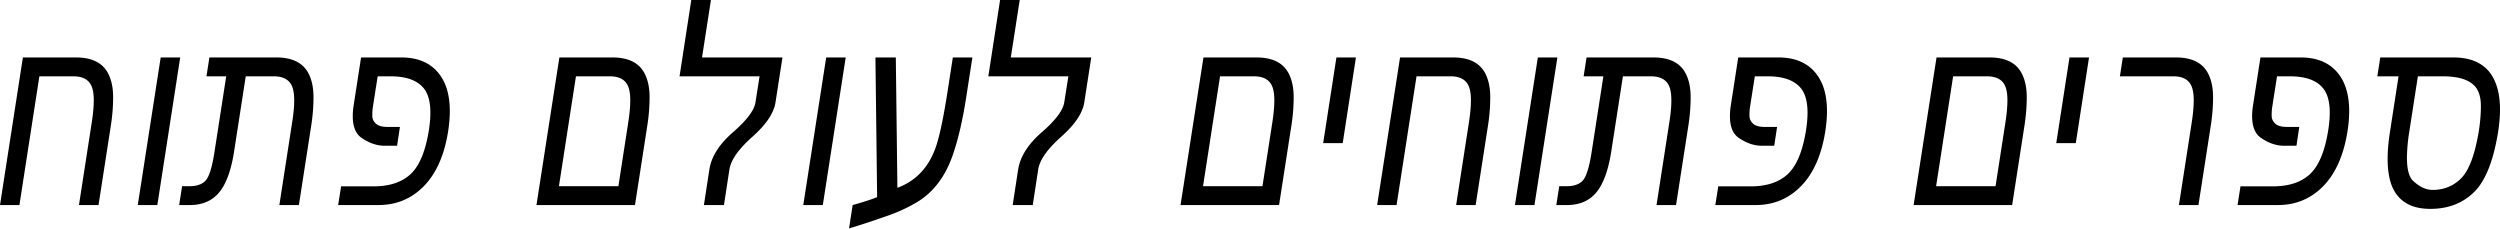 <svg xmlns="http://www.w3.org/2000/svg" width="120" height="11"><defs><clipPath id="a"><path fill="#fff" d="M0 0h120v10.96H0z"/></clipPath></defs><g clip-path="url(#a)"><path fill="none" d="M0 0h120v10.96H0z"/><path d="M115.13 3.663h-1.018l.141-.905h3.509c.89 0 1.515.304 1.875.911.242.41.363.938.363 1.588 0 .32-.029.668-.086 1.044-.222 1.4-.605 2.37-1.152 2.913-.546.541-1.249.812-2.11.812-.84 0-1.423-.301-1.749-.904-.198-.367-.297-.867-.297-1.5 0-.387.038-.826.116-1.315l.408-2.644Zm1.633 5.452c.555 0 1.017-.19 1.387-.572.369-.382.647-1.13.832-2.242.067-.418.1-.822.1-1.212s-.082-.69-.247-.901c-.275-.35-.804-.525-1.588-.525h-1.189l-.409 2.638a8.491 8.491 0 0 0-.116 1.265c0 .552.096.921.288 1.107.309.295.623.442.942.442Zm-8.262-6.357h1.935c.861 0 1.494.304 1.901.911.282.426.424.98.424 1.664 0 .3-.027.622-.081.968-.182 1.147-.569 2.024-1.162 2.631-.593.607-1.32.91-2.18.91h-1.936l.141-.897h1.552c.763 0 1.355-.193 1.775-.58.42-.385.713-1.073.877-2.064.054-.33.081-.627.081-.892 0-.51-.103-.897-.308-1.158-.309-.392-.843-.588-1.603-.588h-.62l-.237 1.518c-.013.105-.02.23-.02.376s.057.271.171.377c.115.105.3.158.555.158h.6l-.136.904h-.59c-.38 0-.755-.128-1.124-.386-.276-.194-.414-.54-.414-1.037 0-.169.017-.356.051-.563l.348-2.252Zm-2.975 7.085h-.938l.621-4.004c.06-.397.09-.738.09-1.025 0-.287-.035-.512-.106-.677-.134-.316-.426-.474-.877-.474h-2.561l.141-.905h2.551c.763 0 1.278.257 1.543.772.158.308.237.685.237 1.132 0 .443-.035.892-.106 1.348l-.595 3.833ZM99.638 6.87H98.7l.635-4.112h.938l-.635 4.112Zm-7.784 2.973 1.099-7.085h2.551c.763 0 1.277.257 1.543.772.158.308.237.684.237 1.129 0 .445-.036.895-.106 1.35l-.595 3.834h-4.729Zm1.079-.905h2.853l.48-3.1c.06-.396.09-.737.09-1.024 0-.287-.035-.512-.106-.677-.134-.316-.427-.474-.877-.474H93.75l-.817 5.275Zm-9.498-6.18h1.936c.86 0 1.494.304 1.9.911.283.426.424.98.424 1.664 0 .3-.027.622-.08.968-.182 1.147-.57 2.024-1.163 2.631-.593.607-1.32.91-2.18.91h-1.936l.141-.897h1.553c.763 0 1.354-.193 1.774-.58.42-.385.713-1.073.877-2.064.054-.33.081-.627.081-.892 0-.51-.102-.897-.307-1.158-.31-.392-.844-.588-1.603-.588h-.62l-.238 1.518c-.013.105-.02.23-.02.376s.057.271.172.377c.114.105.299.158.554.158h.6l-.136.904h-.59c-.38 0-.754-.128-1.124-.386-.276-.194-.413-.54-.413-1.037 0-.169.016-.356.05-.563l.348-2.252ZM80.45 9.843h-.937l.62-4.004c.127-.818.123-1.386-.013-1.702-.136-.316-.43-.474-.88-.474H77.9l-.56 3.612c-.141.902-.38 1.556-.716 1.96-.336.406-.808.608-1.417.608h-.504l.141-.905h.343c.383 0 .655-.102.814-.306.16-.205.294-.657.401-1.357l.56-3.612h-.948l.141-.905h3.216c.763 0 1.278.257 1.543.772.158.308.237.684.237 1.129 0 .445-.035.895-.106 1.35l-.595 3.834Zm-6.795 0h-.938l1.099-7.085h.938l-1.1 7.085Zm-2.824 0h-.937l.62-4.004c.06-.397.09-.738.09-1.025 0-.287-.035-.512-.105-.677-.135-.316-.427-.474-.877-.474h-1.629l-.958 6.18h-.932l1.099-7.085h2.55c.764 0 1.278.257 1.543.772.158.308.237.685.237 1.132a8.8 8.8 0 0 1-.106 1.348l-.595 3.833ZM64.45 6.87h-.938l.636-4.112h.937L64.45 6.87Zm-7.784 2.973 1.1-7.085h2.55c.763 0 1.277.257 1.543.772.158.308.237.684.237 1.129 0 .445-.036.895-.106 1.35l-.595 3.834h-4.729Zm1.079-.905h2.853l.48-3.1c.06-.396.09-.737.09-1.024 0-.287-.035-.512-.106-.677-.134-.316-.427-.474-.877-.474h-1.623l-.817 5.275Zm-8.873-.803c.098-.62.477-1.217 1.137-1.79.66-.574 1.02-1.052 1.076-1.436l.197-1.246H47.44L48.004 0h.943l-.429 2.758h3.862l-.333 2.15c-.077.515-.448 1.068-1.111 1.658-.664.59-1.031 1.114-1.102 1.569l-.262 1.708h-.963l.262-1.708Zm-5.797.88c.91-.338 1.532-1.01 1.865-2.019.175-.527.36-1.419.554-2.675l.242-1.563h.938l-.292 1.885c-.178 1.147-.398 2.09-.66 2.828-.347.99-.895 1.722-1.644 2.195a7.61 7.61 0 0 1-1.508.702c-.732.257-1.337.455-1.815.595l.172-1.12c.51-.143.902-.27 1.175-.38l-.081-6.705h.978l.076 6.256Zm-3.58.828h-.938l1.1-7.085h.937l-1.099 7.085ZM34.05 8.135c.097-.62.476-1.217 1.136-1.79.66-.574 1.02-1.052 1.077-1.436l.196-1.246h-3.841L33.182 0h.943l-.428 2.758h3.861l-.333 2.15c-.077.515-.447 1.068-1.111 1.658-.664.59-1.031 1.114-1.102 1.569l-.262 1.708h-.963l.263-1.708Zm-8.3 1.708 1.1-7.085h2.55c.763 0 1.277.257 1.543.772.158.308.237.684.237 1.129 0 .445-.035.895-.106 1.35l-.595 3.834H25.75Zm1.08-.905h2.853l.479-3.1c.06-.396.09-.737.09-1.024 0-.287-.035-.512-.105-.677-.135-.316-.427-.474-.878-.474h-1.623l-.817 5.275Zm-9.499-6.18h1.936c.86 0 1.494.304 1.9.911.283.426.424.98.424 1.664 0 .3-.027.622-.08.968-.182 1.147-.57 2.024-1.163 2.631-.593.607-1.32.91-2.18.91h-1.936l.141-.897h1.553c.763 0 1.355-.193 1.775-.58.42-.385.712-1.073.877-2.064.054-.33.08-.627.08-.892 0-.51-.102-.897-.307-1.158-.31-.392-.843-.588-1.603-.588h-.62l-.237 1.518c-.014.105-.02.23-.02.376s.057.271.171.377c.114.105.3.158.555.158h.6l-.137.904h-.59c-.38 0-.754-.128-1.124-.386-.275-.194-.413-.54-.413-1.037 0-.169.017-.356.05-.563l.348-2.252Zm-2.984 7.085h-.938l.62-4.004c.128-.818.124-1.386-.012-1.702-.137-.316-.43-.474-.88-.474h-1.341l-.56 3.612c-.14.902-.38 1.556-.716 1.96-.336.406-.808.608-1.416.608H8.6l.14-.905h.344c.383 0 .654-.102.814-.306.16-.205.293-.657.4-1.357l.56-3.612H9.91l.142-.905h3.216c.763 0 1.277.257 1.543.772.158.308.237.684.237 1.129 0 .445-.036.895-.106 1.35l-.595 3.834Zm-6.796 0h-.938l1.1-7.085h.937L7.552 9.843Zm-2.823 0H3.79l.62-4.004c.06-.397.091-.738.091-1.025 0-.287-.035-.512-.106-.677-.134-.316-.427-.474-.877-.474H1.89l-.958 6.18H0l1.099-7.085H3.65c.763 0 1.277.257 1.543.772.158.308.237.685.237 1.132 0 .443-.036.892-.106 1.348l-.595 3.833Z"/></g></svg>